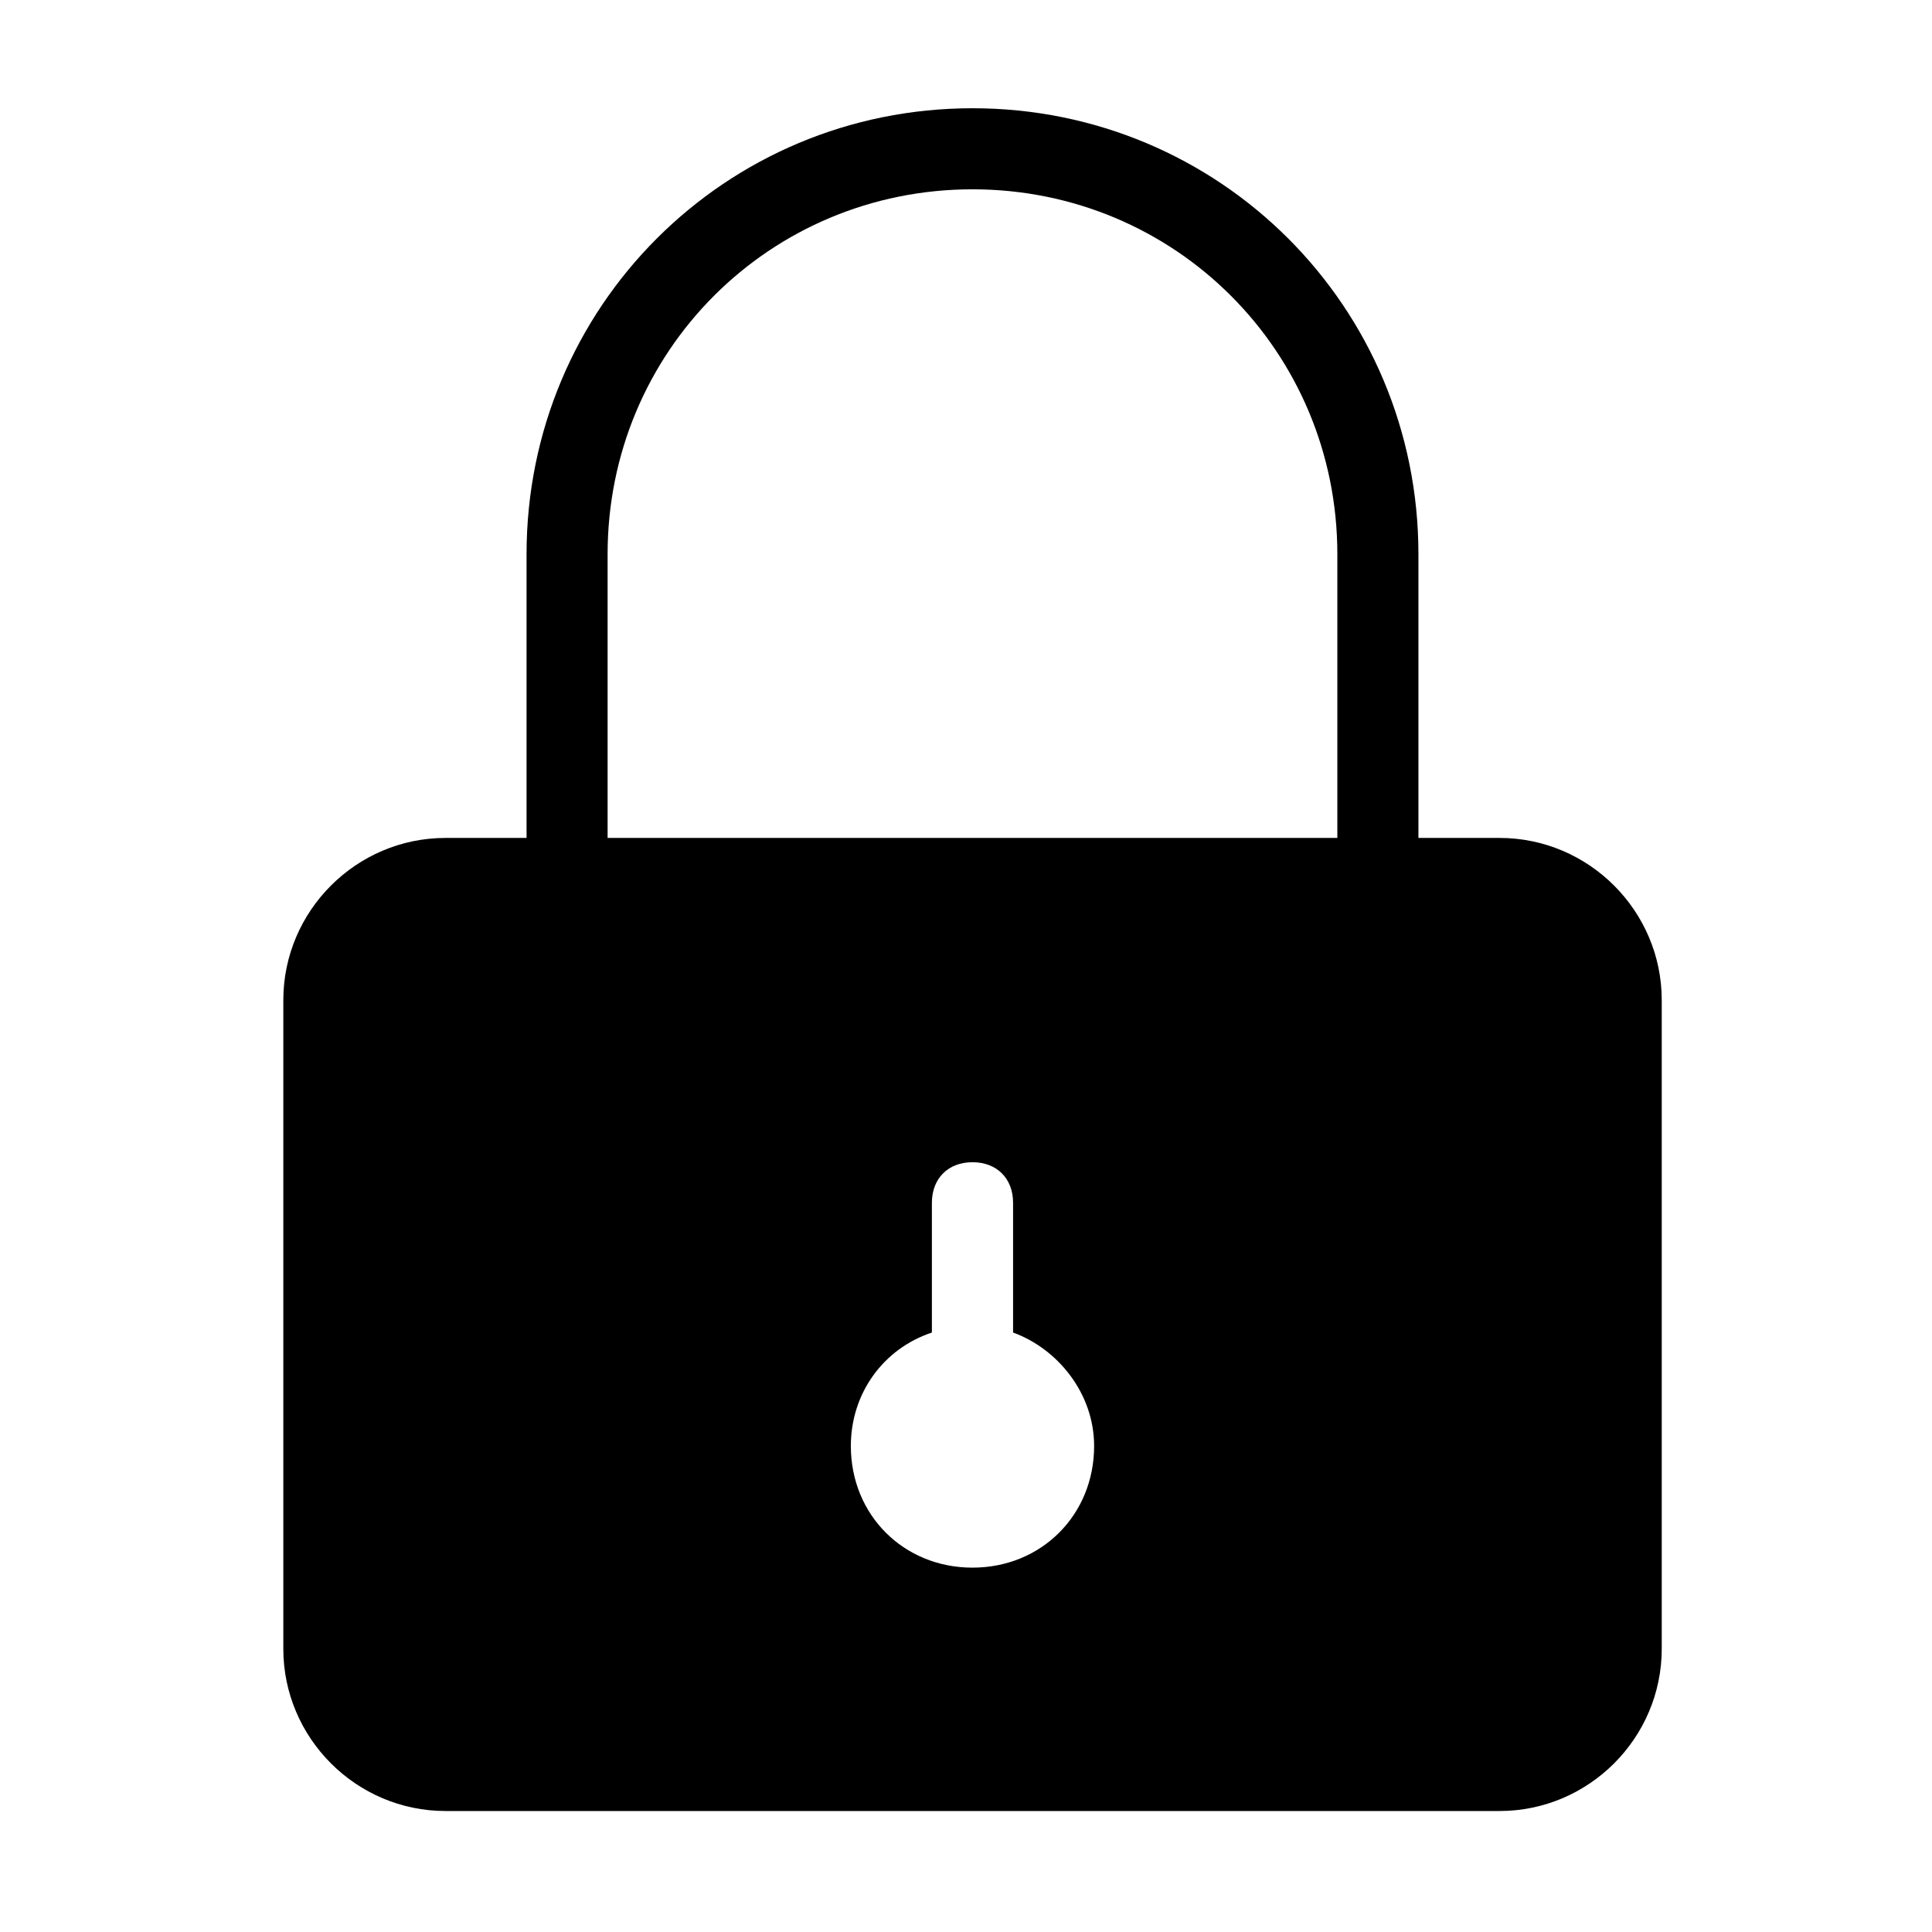 <?xml version="1.0" standalone="no"?><!DOCTYPE svg PUBLIC "-//W3C//DTD SVG 1.1//EN" "http://www.w3.org/Graphics/SVG/1.1/DTD/svg11.dtd"><svg t="1540433315163" class="icon" style="" viewBox="0 0 1024 1024" version="1.1" xmlns="http://www.w3.org/2000/svg" p-id="3055" xmlns:xlink="http://www.w3.org/1999/xlink" width="200" height="200"><defs><style type="text/css"></style></defs><path d="M794.75 444.122l-42.955 0 0-150.395c0-131.089-105.3-236.355-236.355-236.355s-236.355 105.3-236.355 236.355l0 150.395-42.955 0c-47.278 0-85.965 38.662-85.965 85.965l0 343.824c0 47.278 38.662 85.965 85.965 85.965l558.663 0c47.278 0 85.965-38.662 85.965-85.965l0-343.824c0-47.278-38.662-85.965-85.965-85.965zM515.429 830.883c-36.521 0-64.462-27.94-64.462-64.462 0-27.94 17.193-51.58 42.955-60.148l0-68.759c0-12.881 8.594-21.515 21.515-21.515s21.515 8.594 21.515 21.515l0 68.759c23.632 8.594 42.955 32.21 42.955 60.148 0 36.521-27.94 64.462-64.462 64.462zM322.043 444.122l0-150.395c0-107.41 85.965-193.388 193.388-193.388s193.388 85.965 193.388 193.388l0 150.395-386.748 0z" p-id="3056"></path></svg>